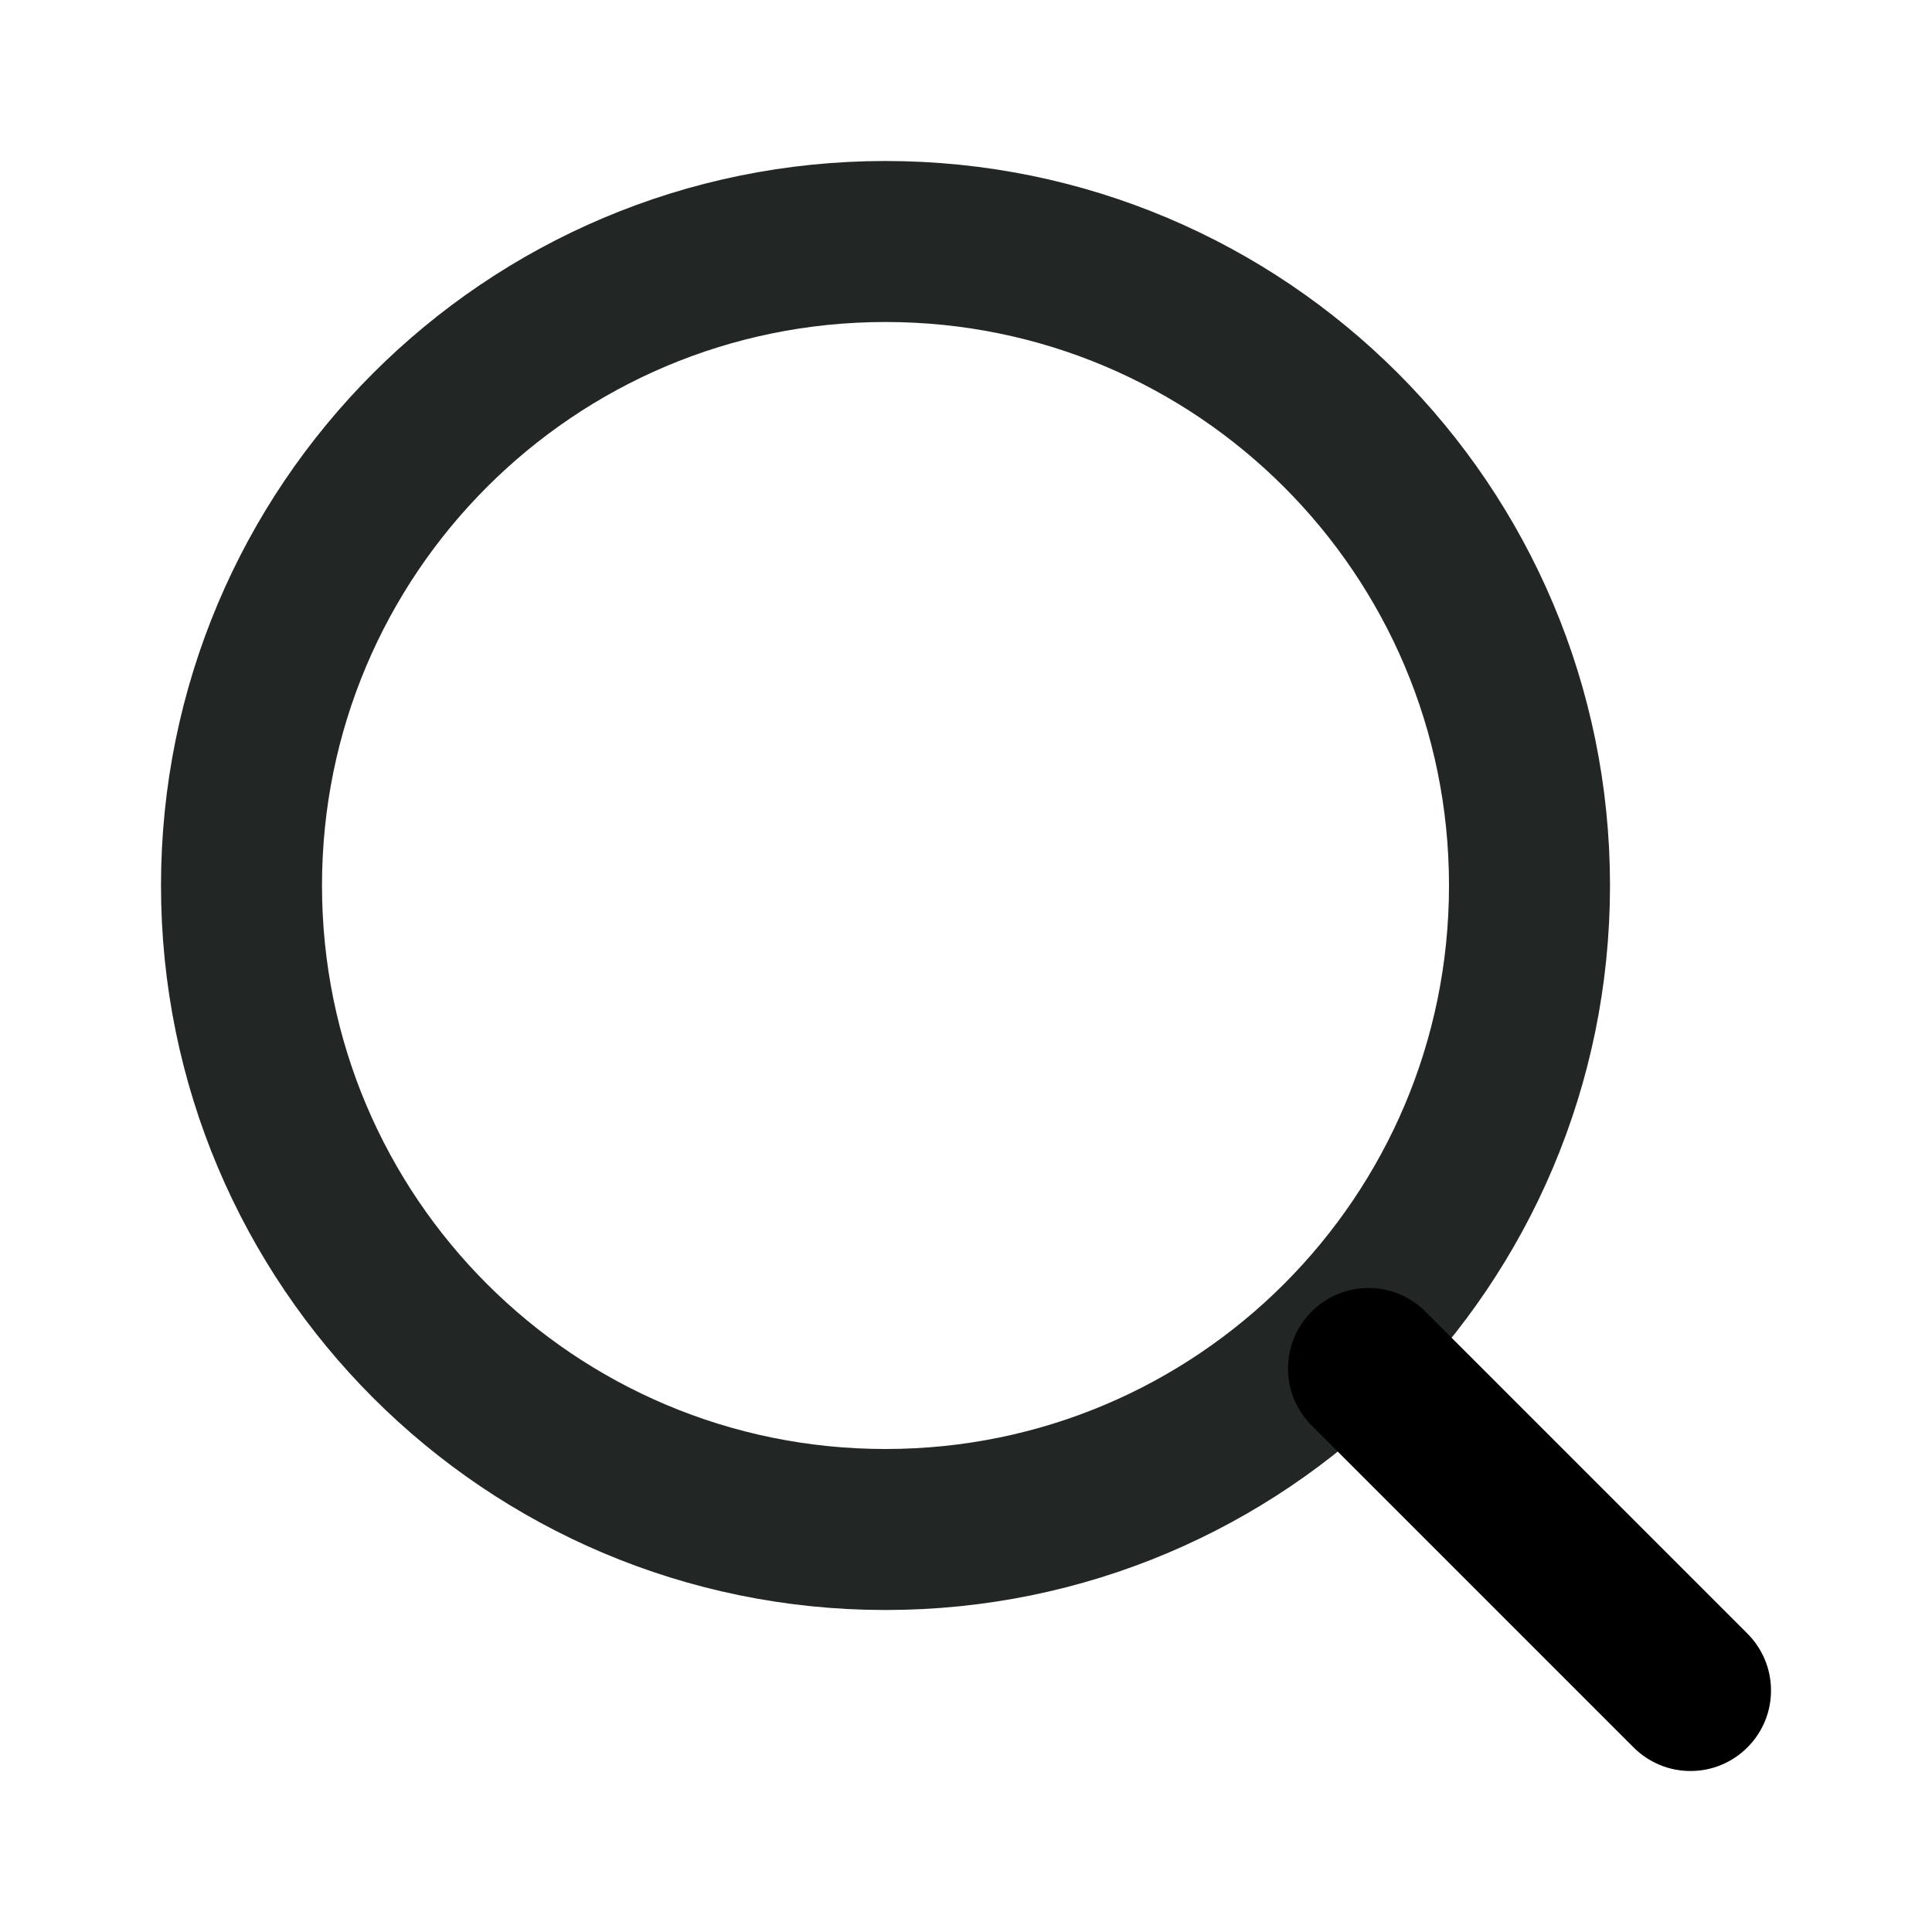 <svg xmlns="http://www.w3.org/2000/svg" xmlns:xlink="http://www.w3.org/1999/xlink" width="24" height="24" viewBox="0 0 24 24" fill="none"><defs><rect id="path_0" x="0" y="0" width="24" height="24" /></defs><g opacity="1" transform="translate(0 0)  rotate(0 12 12)"><mask id="bg-mask-0" fill="white"><use xlink:href="#path_0"></use></mask><g mask="url(#bg-mask-0)" ><path  id="圆形 1" style="stroke:#222625; stroke-width:2; stroke-opacity:1; stroke-dasharray:0 0" transform="translate(3 3)  rotate(0 8 8)" d="M8,0C3.58,0 0,3.58 0,8C0,12.42 3.58,16 8,16C12.42,16 16,12.42 16,8C16,3.58 12.42,0 8,0Z " /><path id="路径 1"  style="fill:#000000" transform="translate(17 17)  rotate(0 2 2)" opacity="100" d="M-0.707 0.707Q-0.777 0.637 -0.831 0.556Q-0.886 0.474 -0.924 0.383Q-0.962 0.292 -0.981 0.195Q-1 0.098 -1 0Q-1 -0.098 -0.981 -0.195Q-0.962 -0.292 -0.924 -0.383Q-0.886 -0.474 -0.831 -0.556Q-0.777 -0.637 -0.707 -0.707Q-0.637 -0.777 -0.556 -0.831Q-0.474 -0.886 -0.383 -0.924Q-0.292 -0.962 -0.195 -0.981Q-0.098 -1 0 -1Q0.098 -1 0.195 -0.981Q0.292 -0.962 0.383 -0.924Q0.474 -0.886 0.556 -0.831Q0.637 -0.777 0.707 -0.707L4.707 3.293Q4.777 3.363 4.831 3.444Q4.886 3.526 4.924 3.617Q4.962 3.708 4.981 3.805Q5 3.902 5 4Q5 4.098 4.981 4.195Q4.962 4.292 4.924 4.383Q4.886 4.474 4.831 4.556Q4.777 4.637 4.707 4.707Q4.637 4.777 4.556 4.831Q4.474 4.886 4.383 4.924Q4.292 4.962 4.195 4.981Q4.098 5 4 5Q3.902 5 3.805 4.981Q3.708 4.962 3.617 4.924Q3.526 4.886 3.444 4.831Q3.363 4.777 3.293 4.707L-0.707 0.707Z " /><path  id="路径 1" style="stroke:#222625; stroke-width:2; stroke-opacity:1; stroke-dasharray:0 0" transform="translate(17 17)  rotate(0 2 2)" d="" /></g></g></svg>